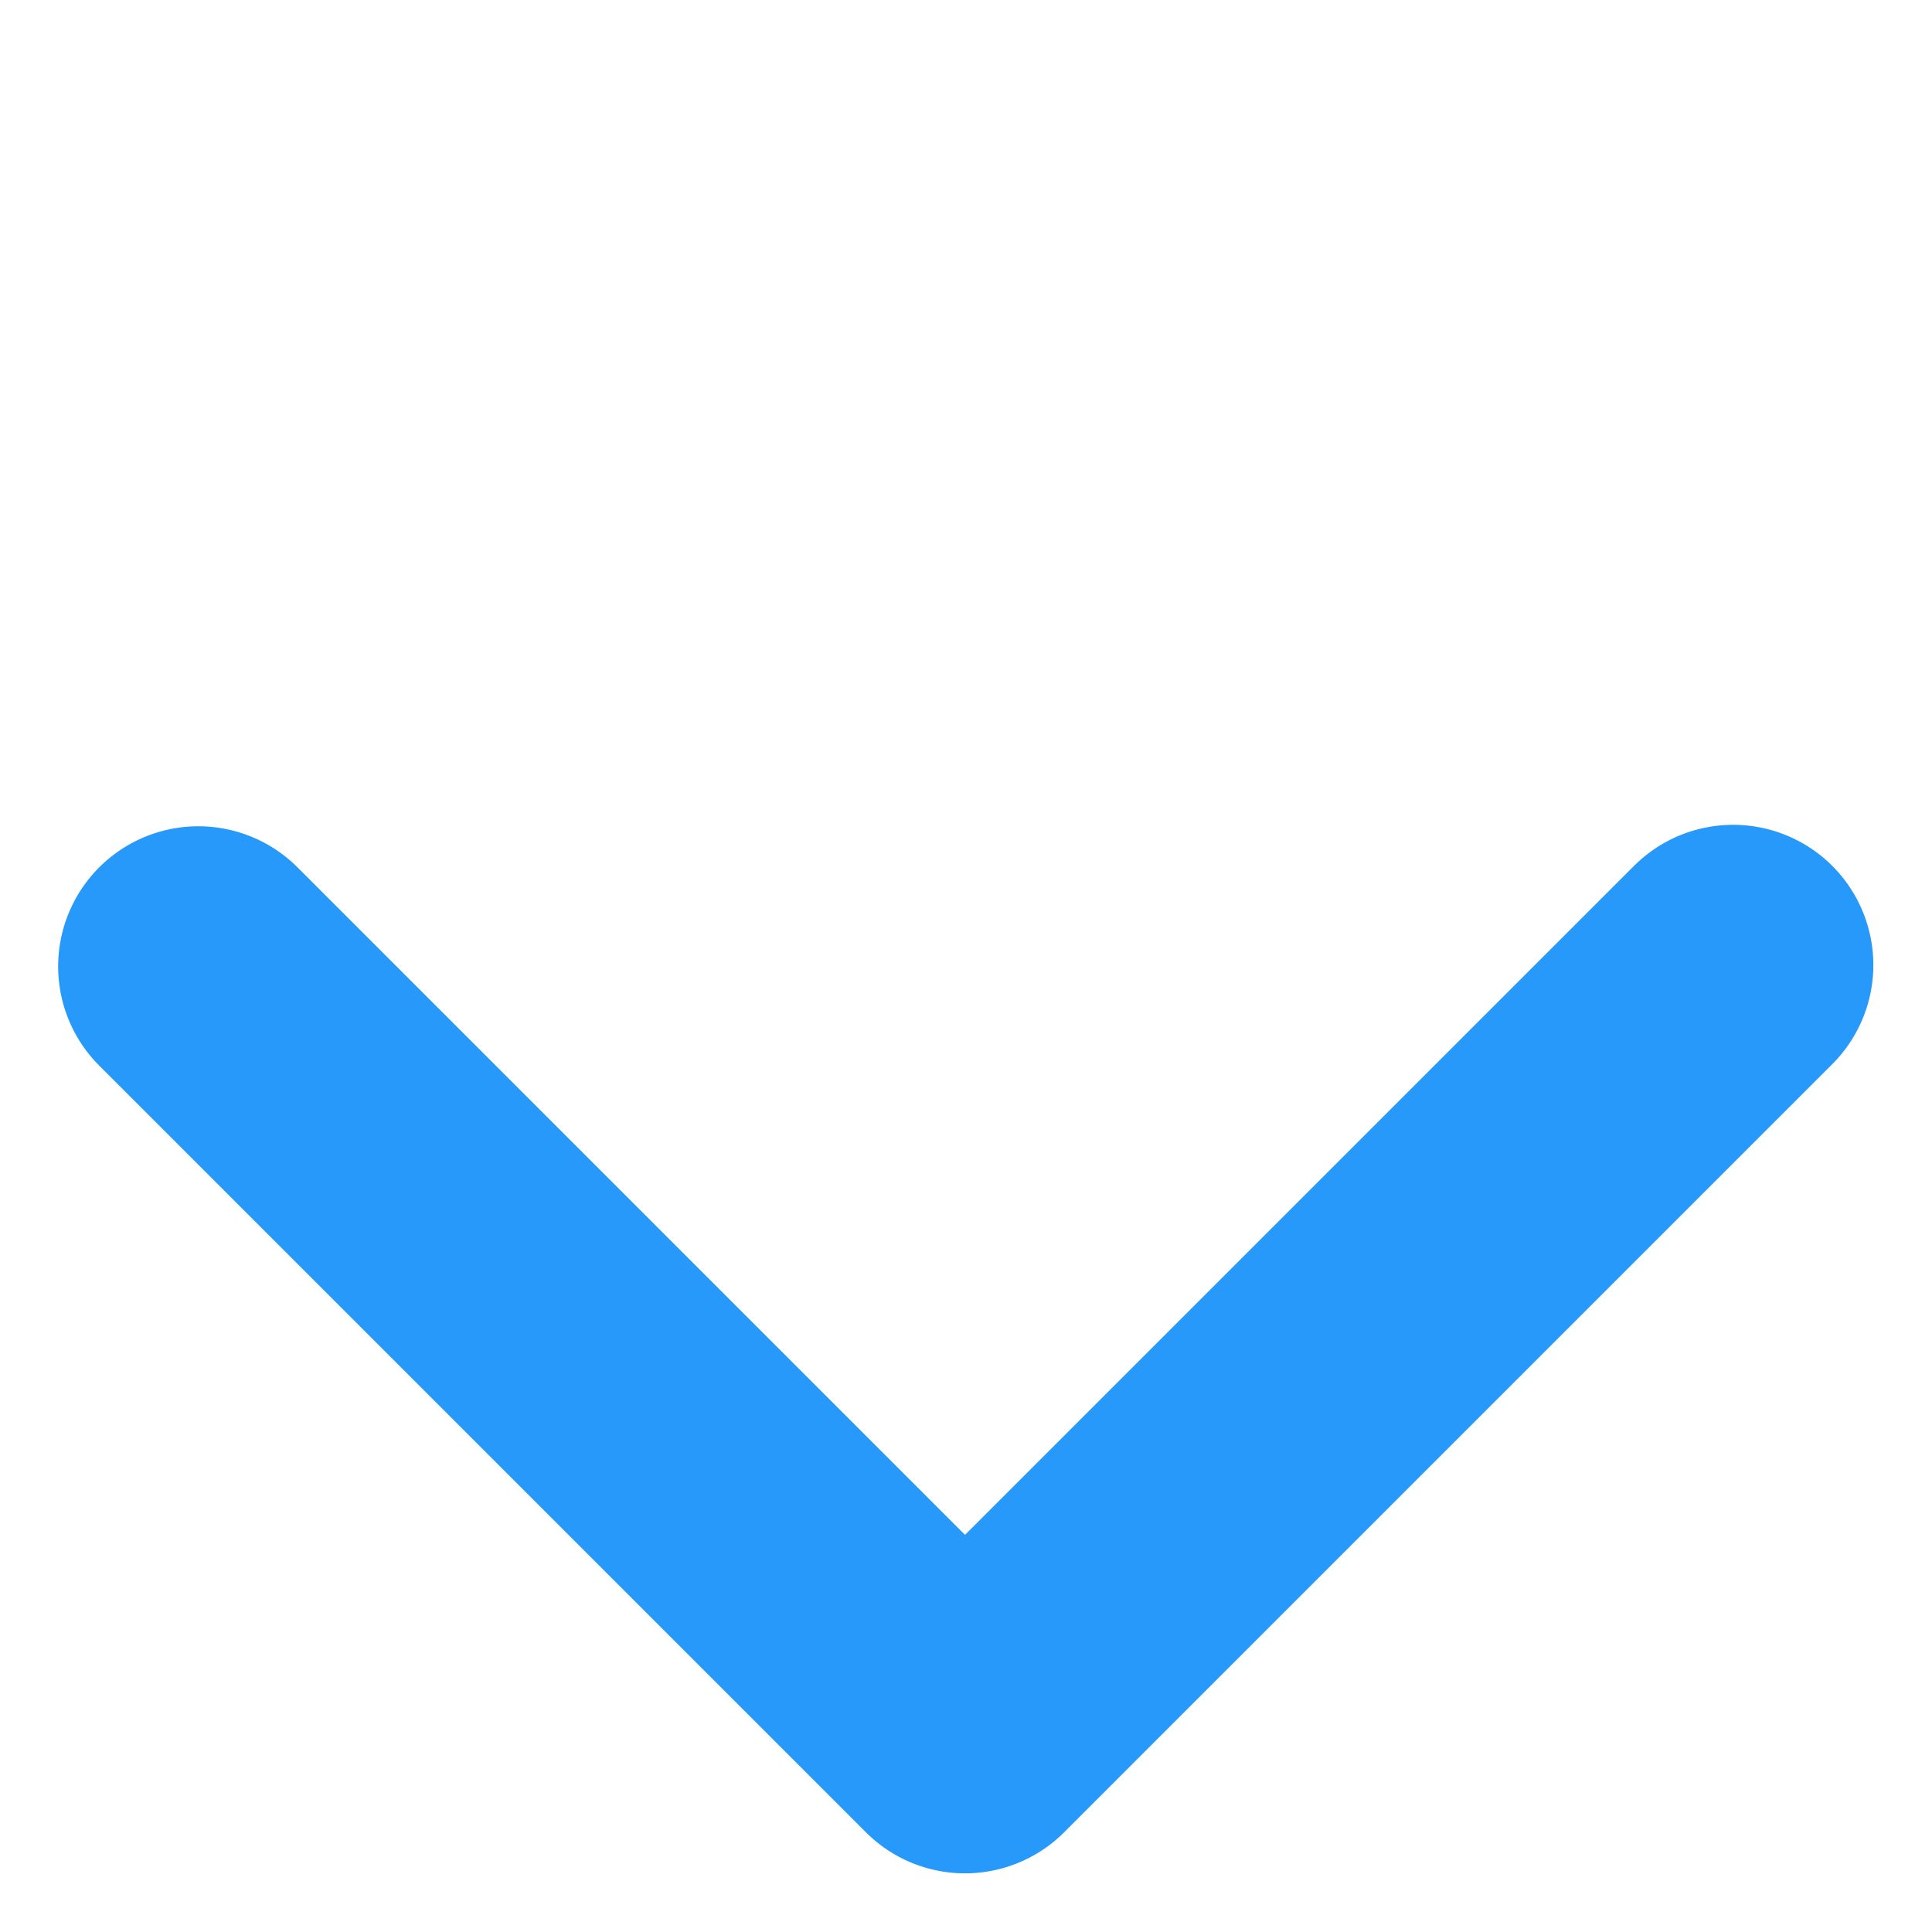 <svg xmlns="http://www.w3.org/2000/svg" width="10.335" height="10.335" viewBox="0 0 10.335 10.335"><defs><style>.a{fill:none;stroke:#2699fb;stroke-linecap:round;stroke-linejoin:round;stroke-width:1.5px;}</style></defs><g transform="translate(1.061 1.061)"><path class="a" d="M0,0V5.8H5.811" transform="translate(0 4.109) rotate(-45)"/></g></svg>